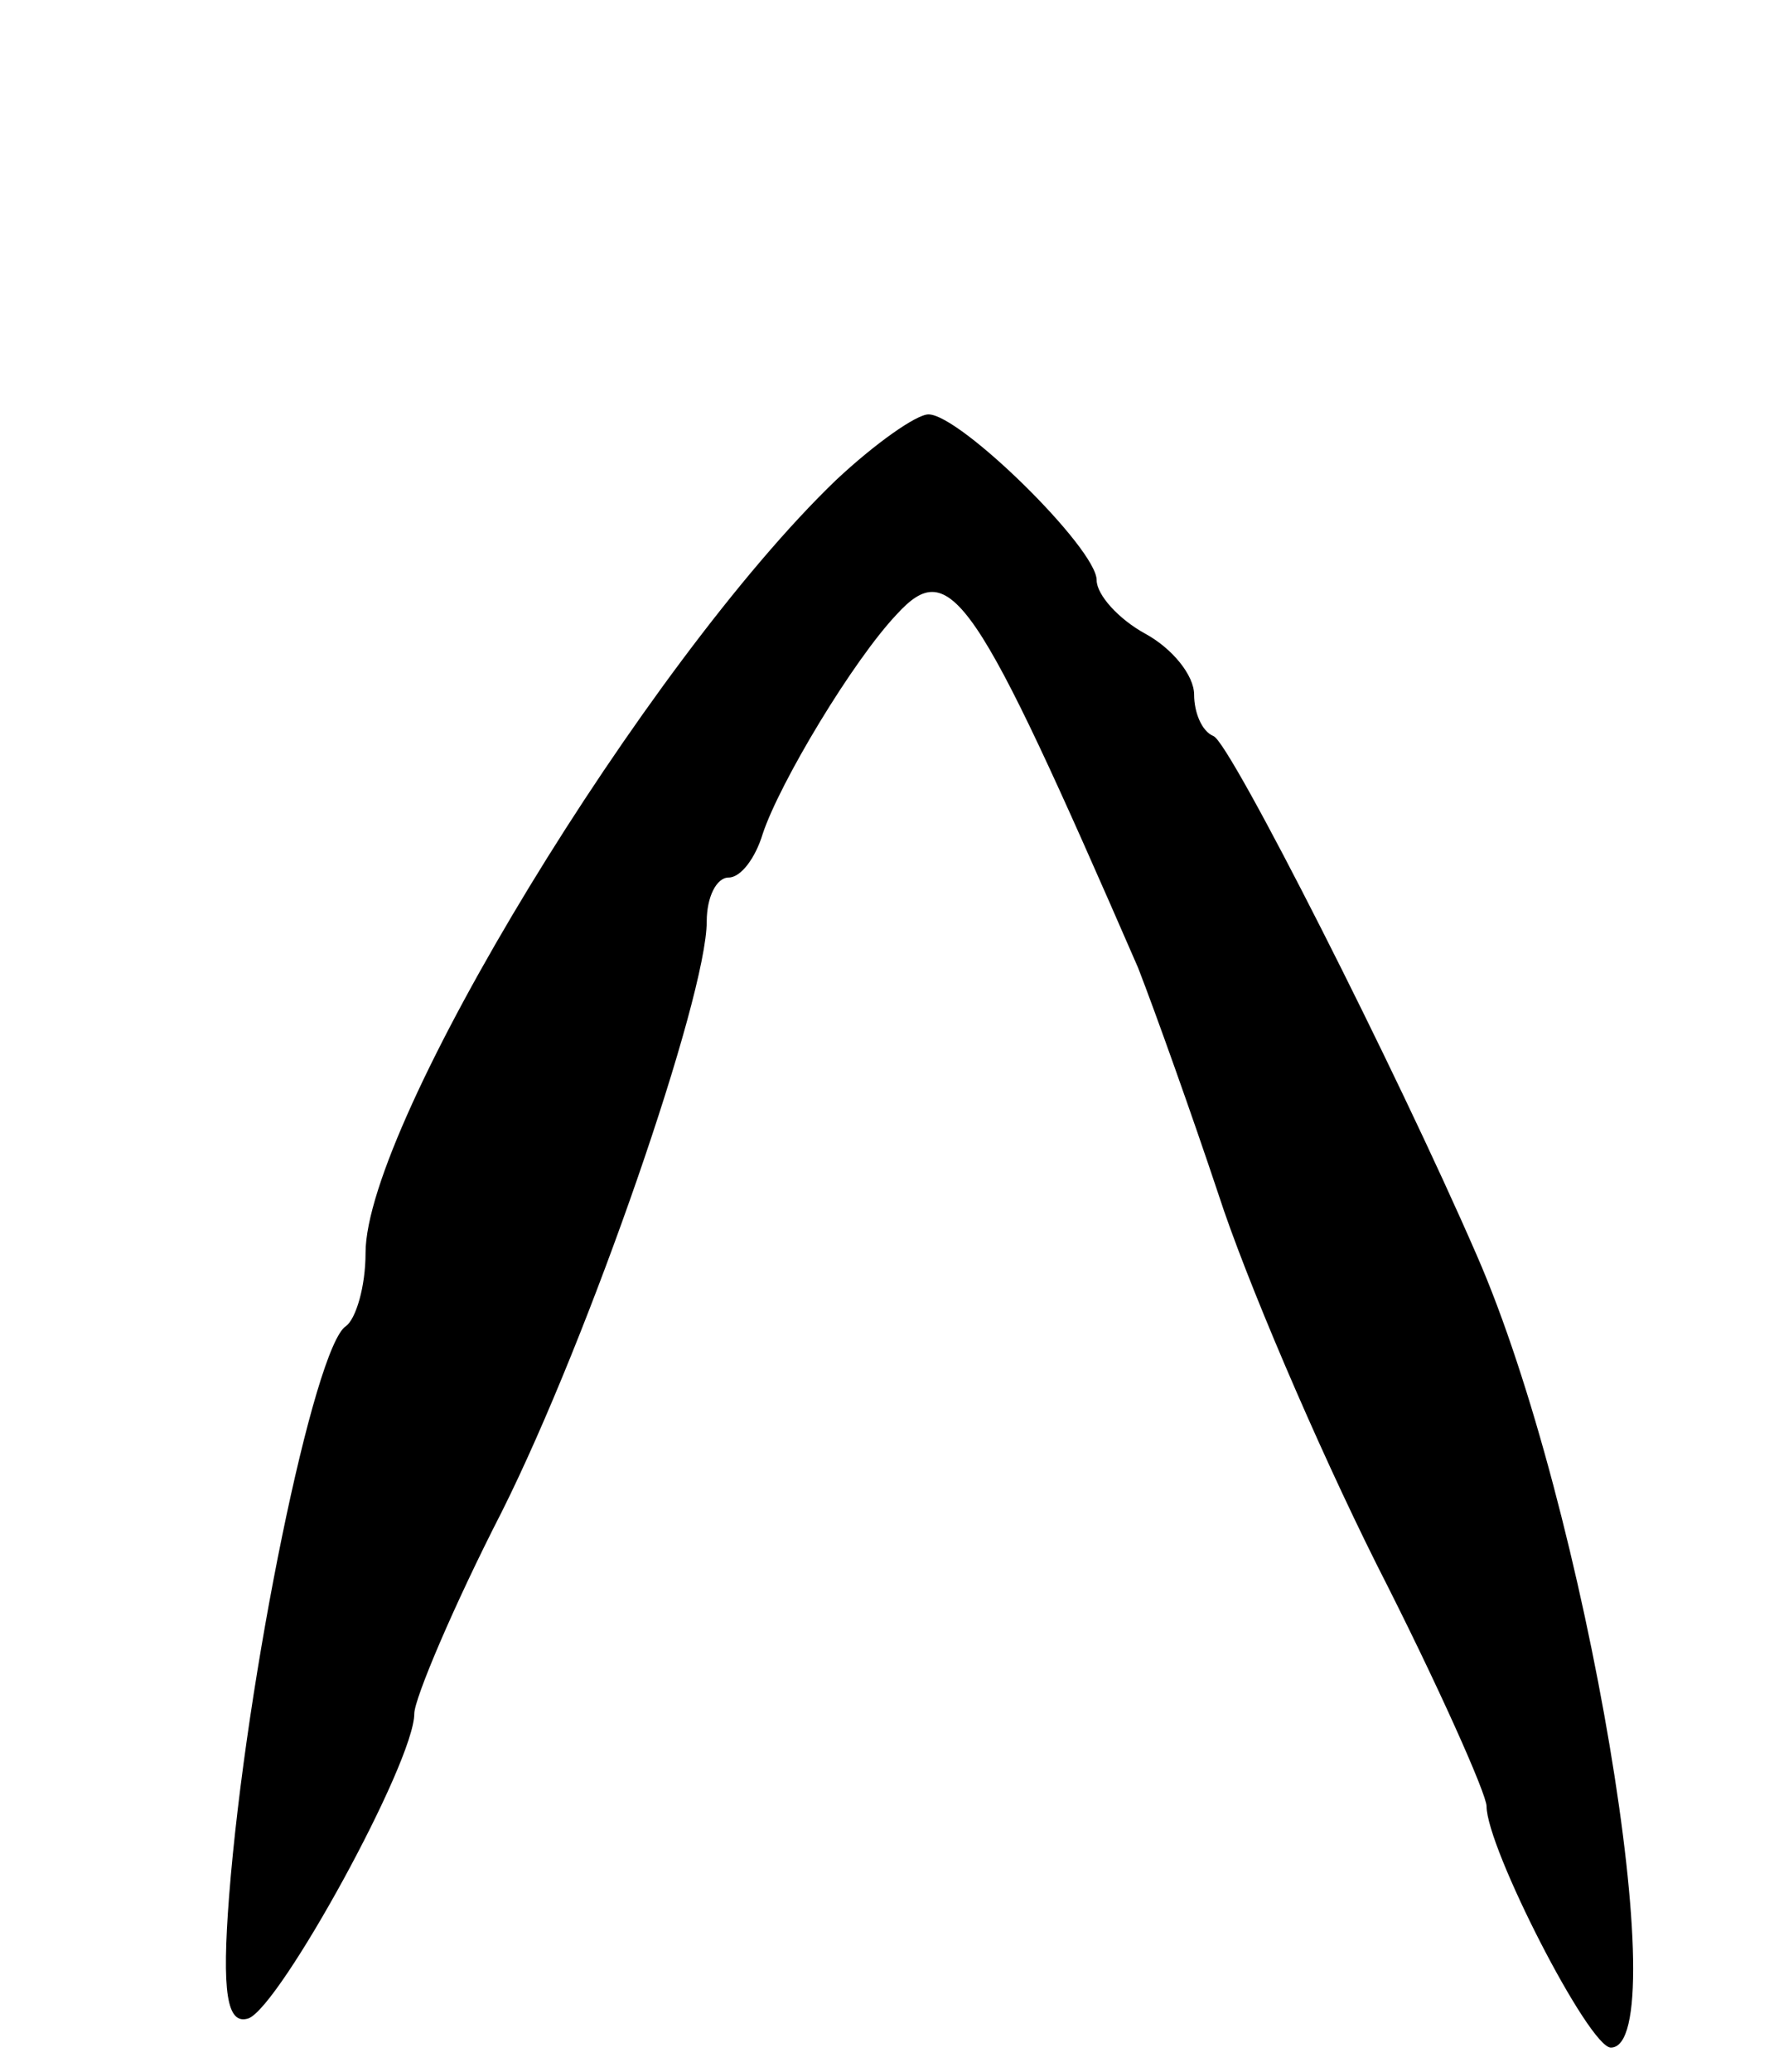 <svg version="1.0" xmlns="http://www.w3.org/2000/svg"
 width="73pt" height="85pt" viewBox="0 0 73 85"
 preserveAspectRatio="xMidYMid meet">
<g transform="translate(0,85) scale(0.1,-0.1)"
fill="#000000" stroke="none">
<path d="M343 653 c-78 -75 -193 -264 -193 -317 0 -14 -4 -27 -8 -30 -13 -8
-41 -144 -48 -234 -3 -39 -1 -53 8 -50 13 5 68 105 68 125 0 6 16 44 36 83 36
72 84 211 84 242 0 10 4 18 9 18 5 0 11 8 14 18 7 21 37 71 55 90 22 24 32 9
99 -145 7 -18 22 -60 33 -93 11 -34 40 -102 65 -152 25 -49 45 -94 45 -99 0
-17 42 -99 51 -99 27 0 -10 222 -55 325 -33 76 -101 210 -108 213 -5 2 -8 10
-8 17 0 8 -9 19 -20 25 -11 6 -20 16 -20 22 0 13 -56 68 -69 68 -5 0 -22 -12
-38 -27z"/>
</g>
</svg>
